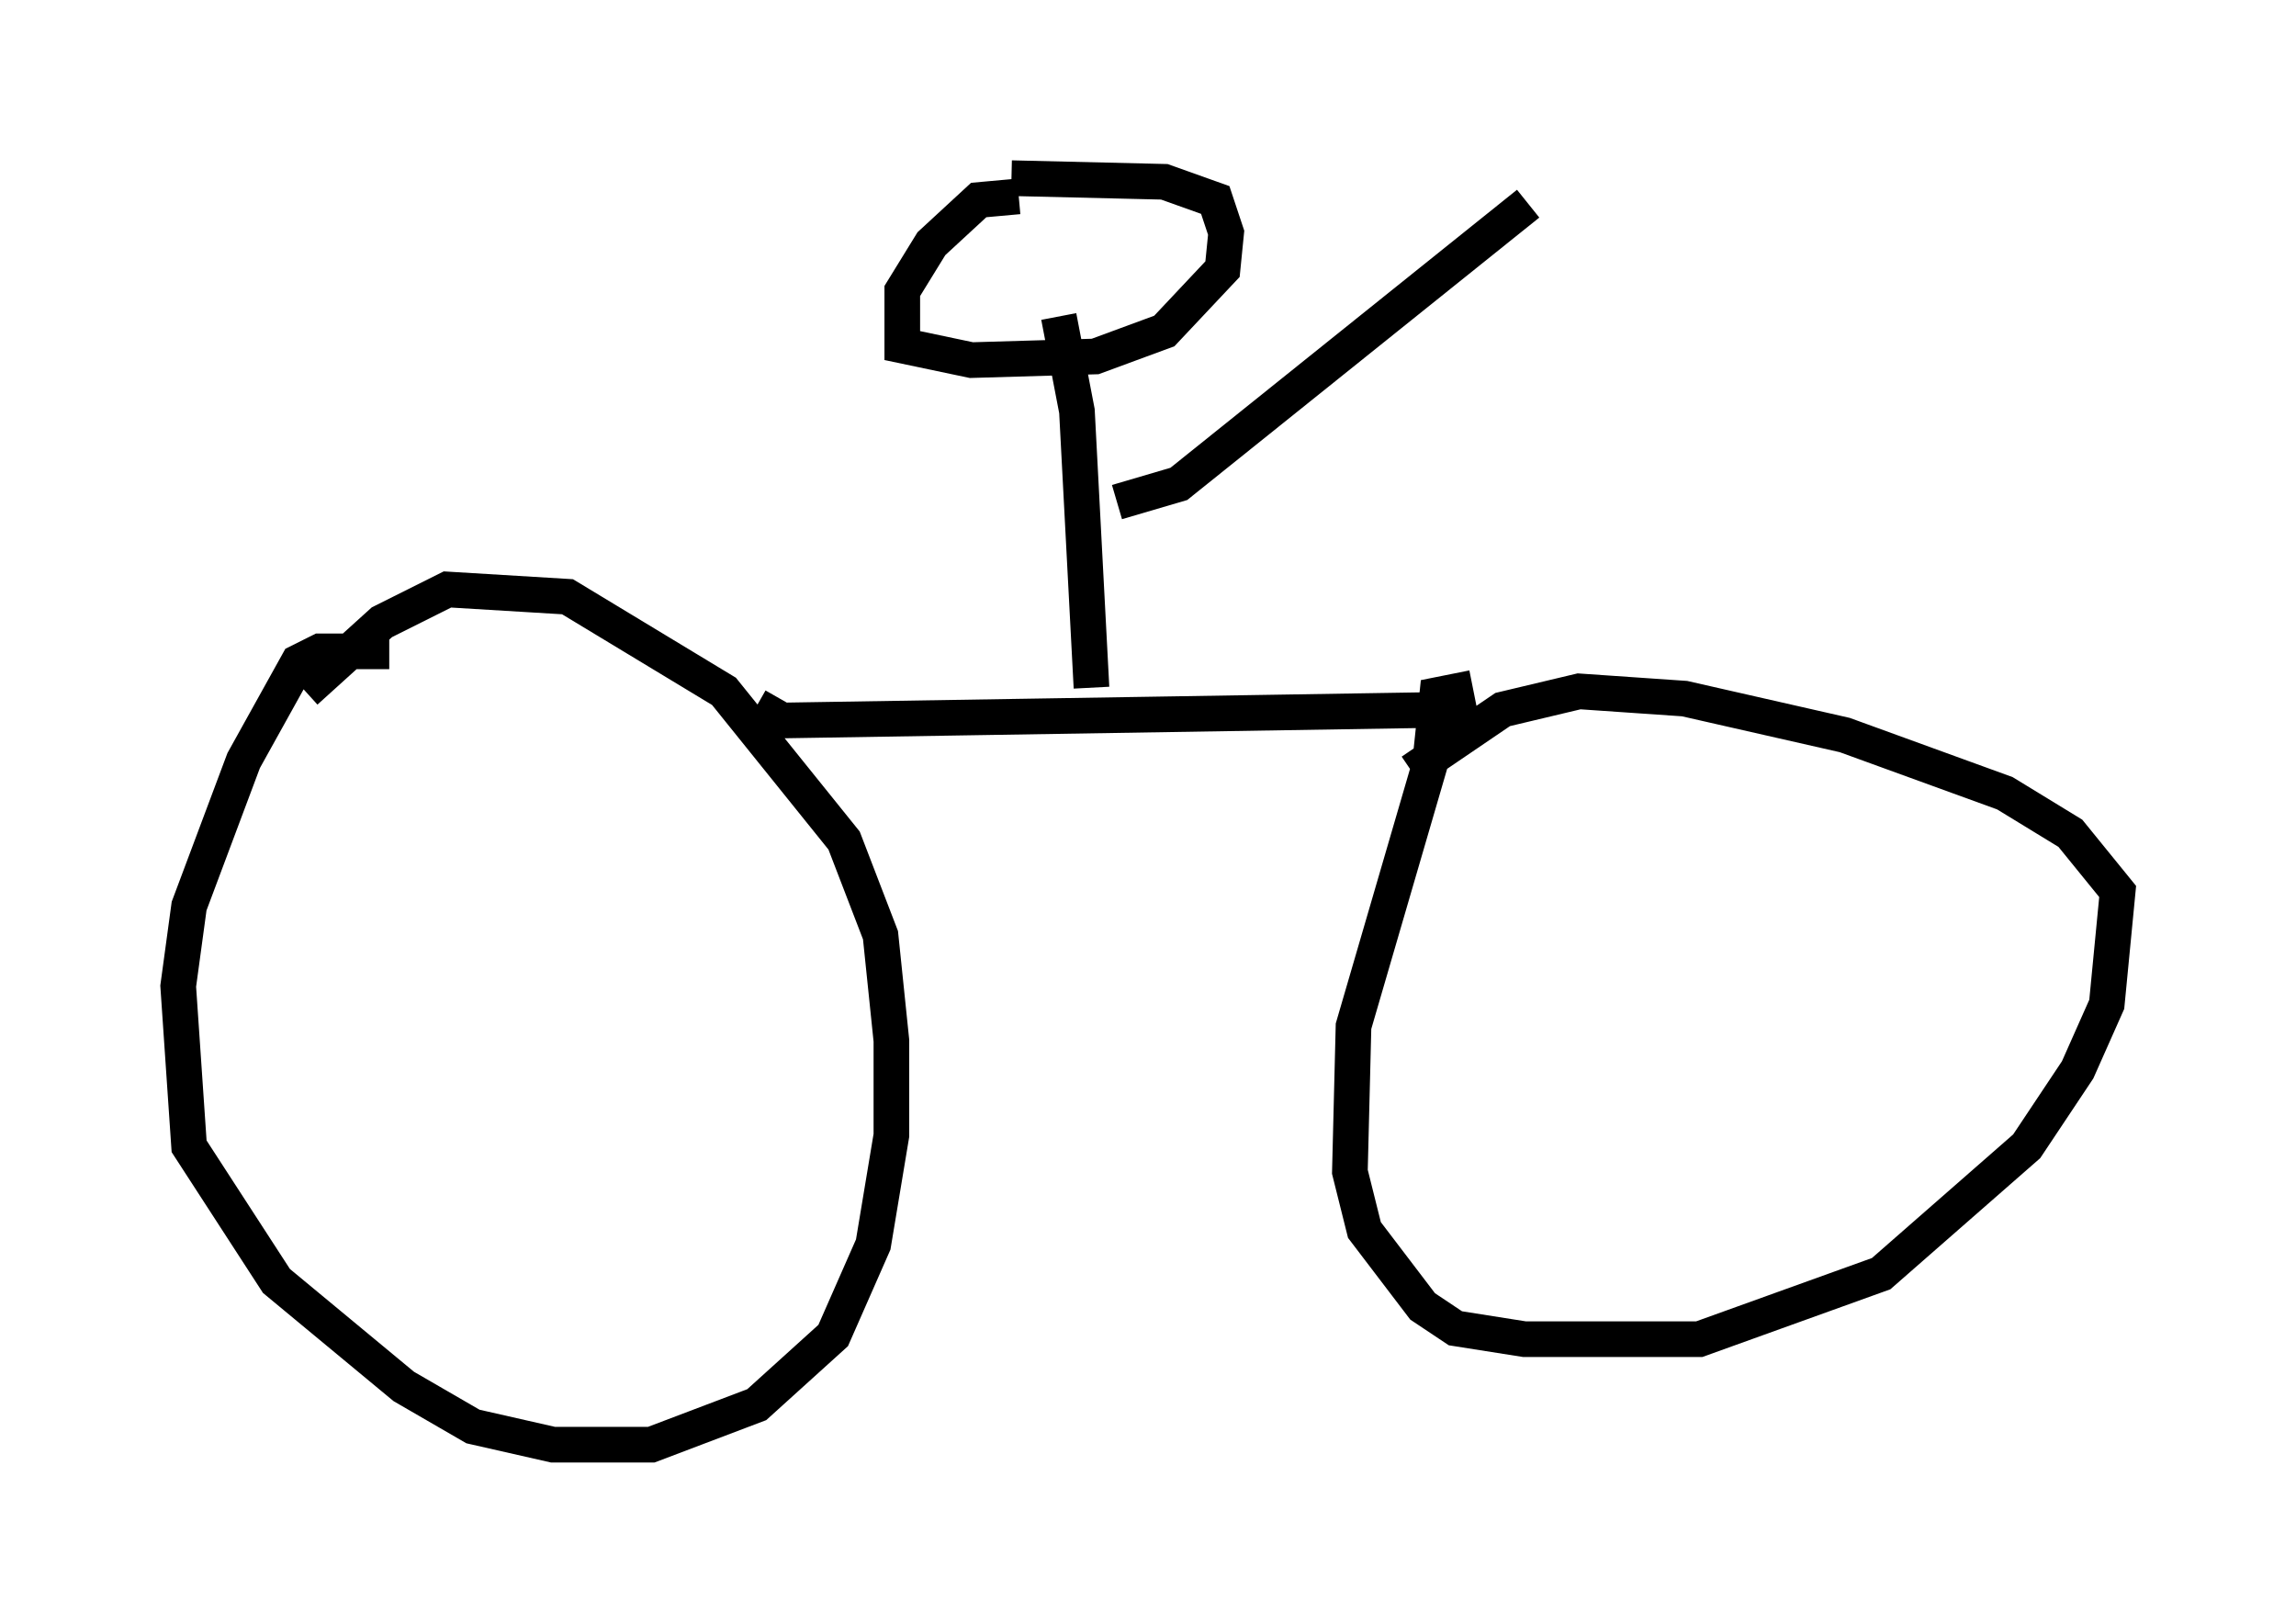 <?xml version="1.0" encoding="utf-8" ?>
<svg baseProfile="full" height="45.525" version="1.1" width="64.411" xmlns="http://www.w3.org/2000/svg" xmlns:ev="http://www.w3.org/2001/xml-events" xmlns:xlink="http://www.w3.org/1999/xlink"><defs /><rect fill="white" height="45.525" width="64.411" x="0" y="0" /><path d="M11.533, 18.781 m-0.613, -0.51 l-1.94, 0.0 -0.613, 0.306 l-1.531, 2.756 -1.531, 4.083 l-0.306, 2.246 0.306, 4.492 l2.45, 3.777 3.573, 2.96 l1.94, 1.123 2.246, 0.51 l2.756, 0.0 2.96, -1.123 l2.144, -1.94 1.123, -2.552 l0.51, -3.063 0.0, -2.654 l-0.306, -2.96 -1.021, -2.654 l-3.369, -4.185 -4.39, -2.654 l-3.369, -0.204 -1.838, 0.919 l-2.144, 1.94 m12.658, 0.408 l0.715, 0.408 18.988, -0.306 l-0.102, -0.51 -0.51, 0.102 l-0.204, 1.94 -2.144, 7.35 l-0.102, 4.083 0.408, 1.633 l1.633, 2.144 0.919, 0.613 l1.94, 0.306 4.9, 0.0 l5.104, -1.838 4.083, -3.573 l1.429, -2.144 0.817, -1.838 l0.306, -3.165 -1.327, -1.633 l-1.838, -1.123 -4.492, -1.633 l-4.492, -1.021 -2.96, -0.204 l-2.144, 0.51 -2.552, 1.735 m-8.983, -2.348 l-0.408, -7.758 -0.51, -2.654 m-1.123, -3.369 l-1.123, 0.102 -1.327, 1.225 l-0.817, 1.327 0.0, 1.531 l1.94, 0.408 3.471, -0.102 l1.94, -0.715 1.633, -1.735 l0.102, -1.021 -0.306, -0.919 l-1.429, -0.51 -4.288, -0.102 m2.96, 9.086 l1.735, -0.51 9.8, -7.861 " fill="none" stroke="black" stroke-width="1" /></svg>